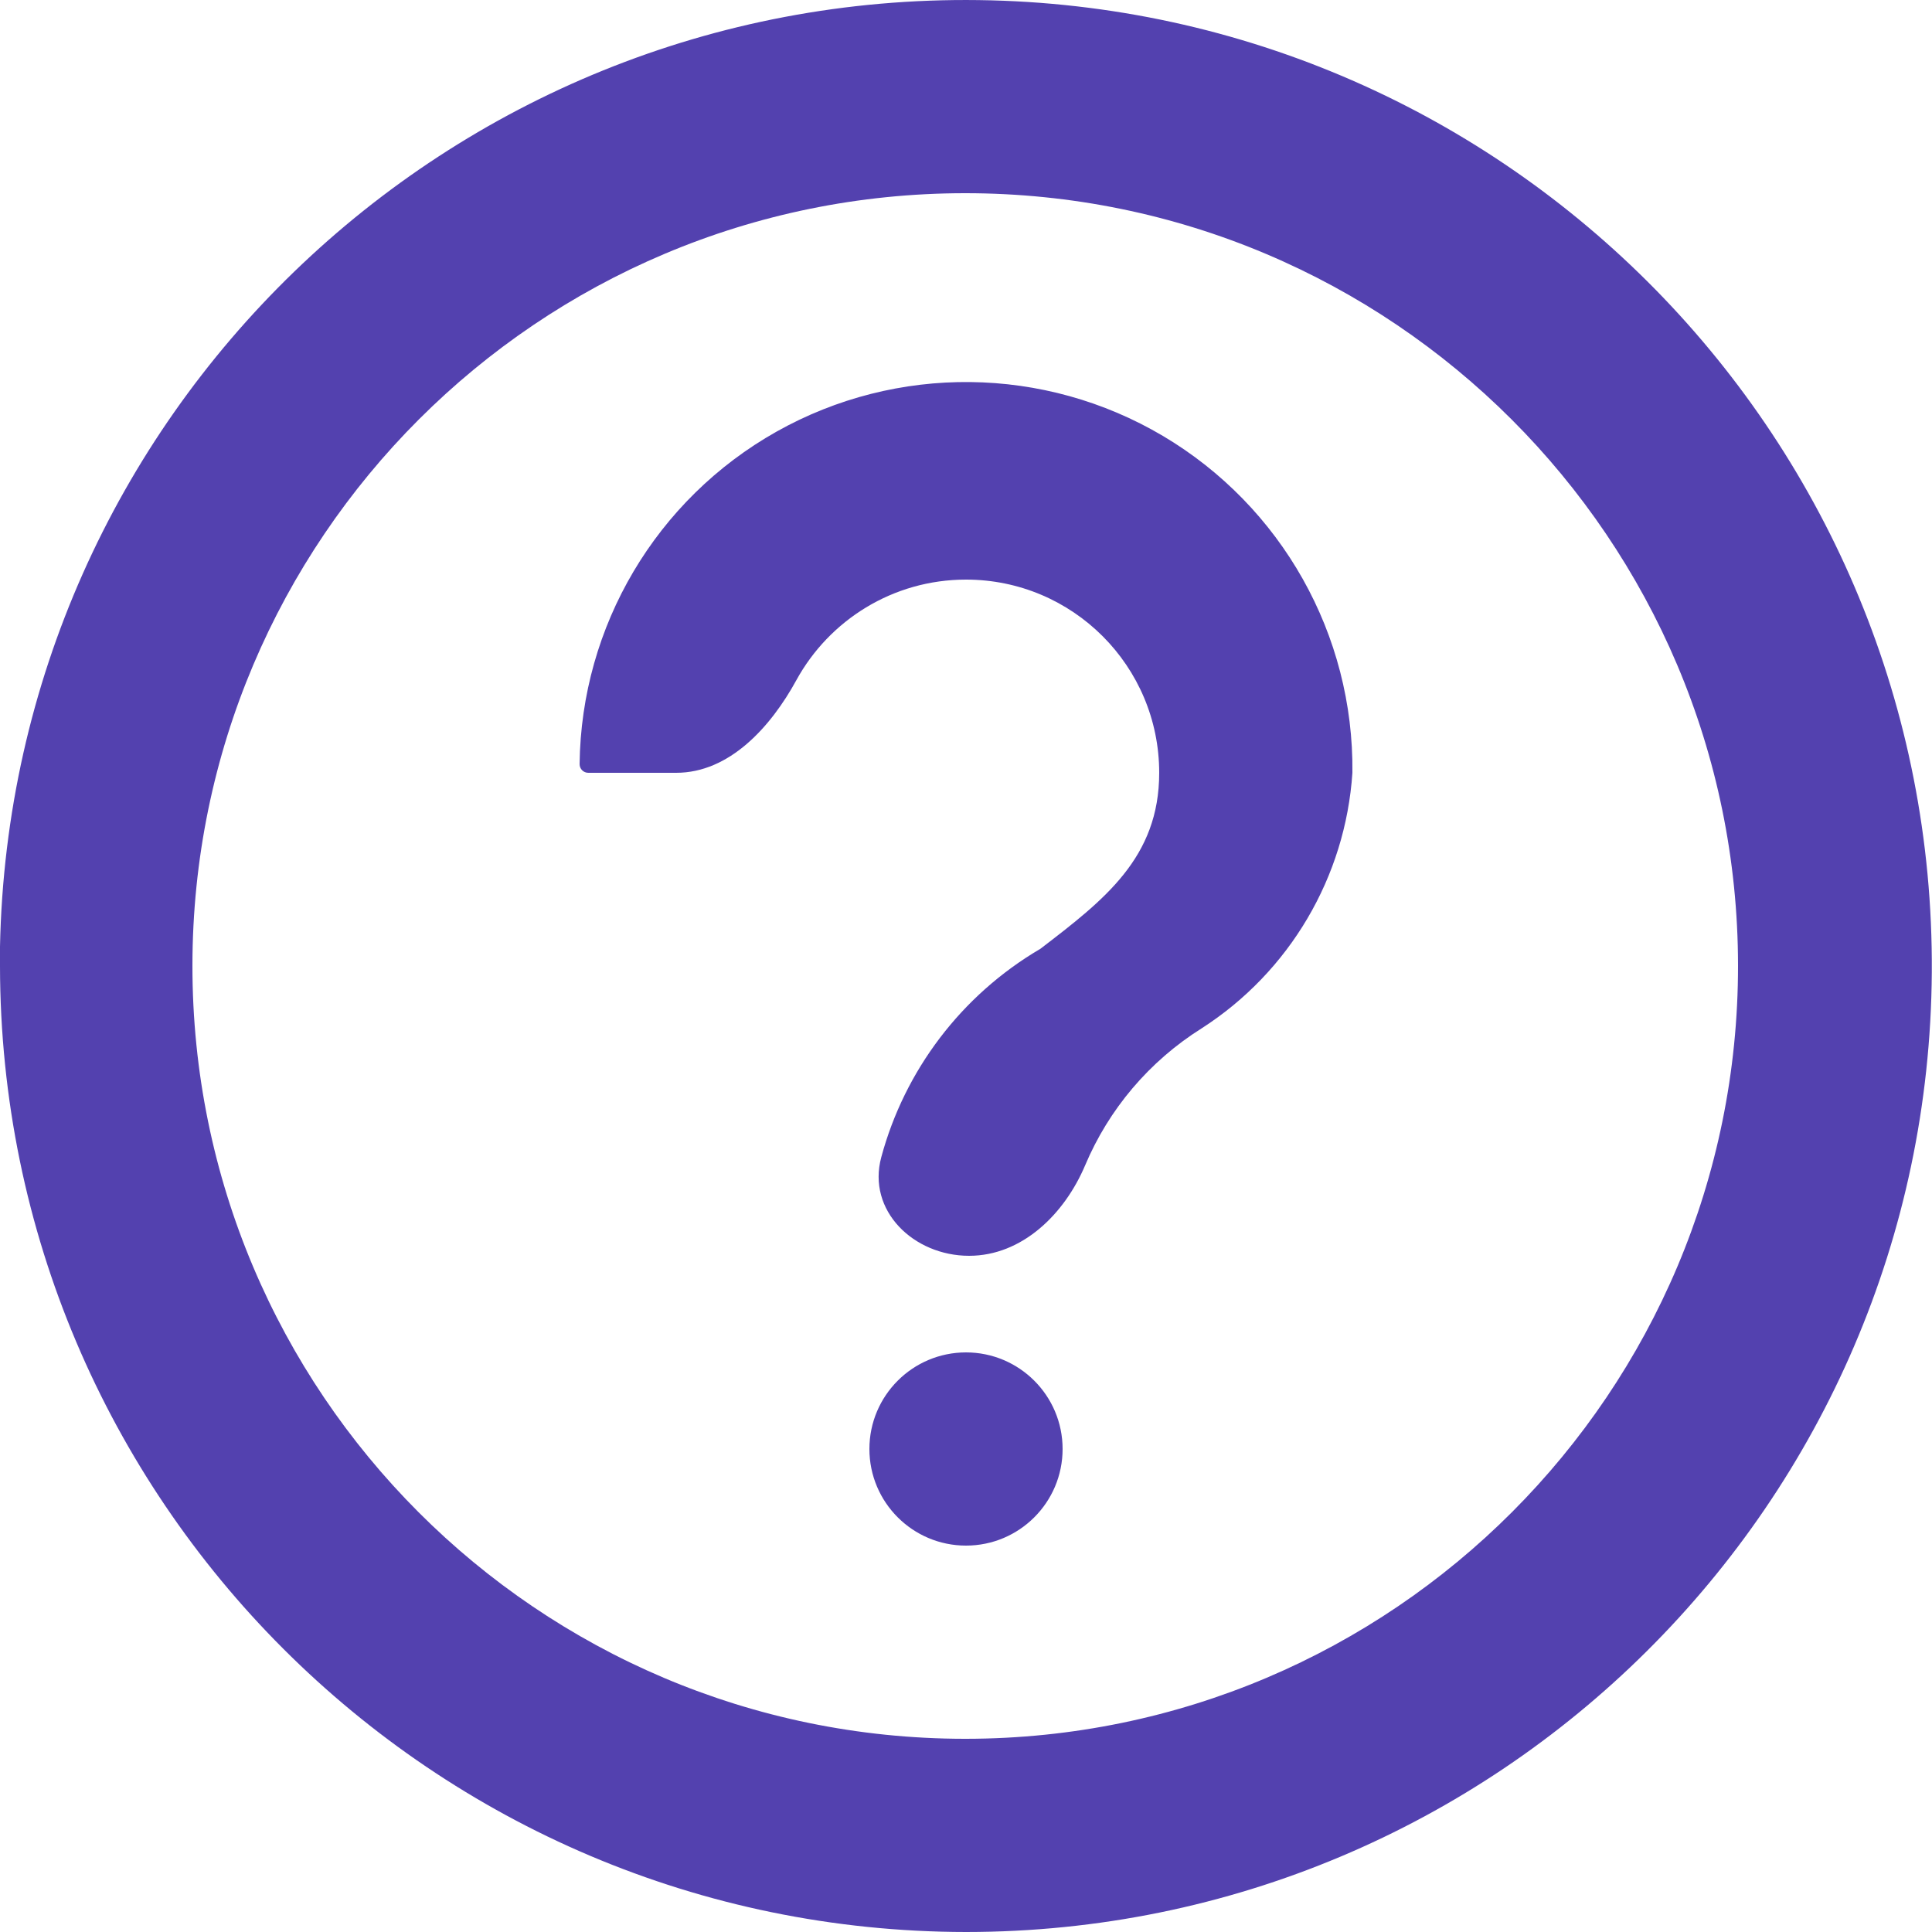<svg width="20" height="20" viewBox="0 0 20 20" fill="none" xmlns="http://www.w3.org/2000/svg">
<g clip-path="url(#clip0)">
<path d="M10 20C4.48 19.994 0.006 15.52 0 10V9.8C0.11 4.304 4.635 -0.072 10.131 0.001C15.627 0.074 20.034 4.569 19.998 10.065C19.962 15.562 15.497 19.999 10 20ZM9.984 18H10C14.417 17.995 17.994 14.413 17.992 9.996C17.99 5.579 14.409 2 9.992 2C5.575 2 1.994 5.579 1.992 9.996C1.99 14.413 5.567 17.995 9.984 18ZM11 15C11 15.552 10.552 16 10 16C9.448 16 9 15.552 9 15C9 14.448 9.448 14 10 14C10.552 14 11 14.448 11 15ZM11.233 12.064C11.019 12.569 10.58 13 10.032 13C9.458 13 8.973 12.533 9.123 11.979C9.364 11.085 9.948 10.304 10.77 9.822C11.43 9.316 12 8.88 12 8C12 6.895 11.105 6 10 6C9.243 6 8.584 6.421 8.244 7.041C7.979 7.525 7.552 8 7 8H6.09C6.04 8 6 7.96 6 7.91C6.016 6.481 6.793 5.169 8.039 4.468C9.285 3.768 10.809 3.785 12.039 4.513C13.268 5.242 14.016 6.571 14 8C13.928 9.079 13.35 10.06 12.44 10.645C11.895 10.987 11.477 11.485 11.233 12.064Z" fill="#5341AF"/>
</g>
<defs>
<clipPath id="clip0">
<rect width="20" height="20" fill="white"/>
</clipPath>
</defs>
</svg>
